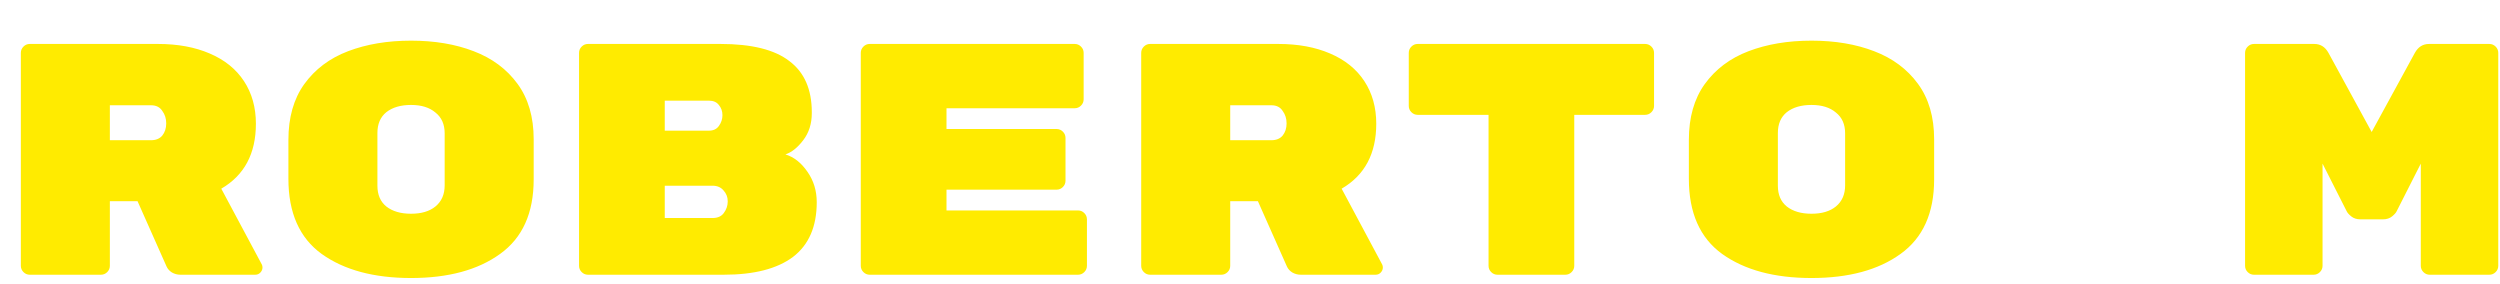 <svg fill="none" height="31" viewBox="0 0 273 31" width="273" xmlns="http://www.w3.org/2000/svg" xmlns:xlink="http://www.w3.org/1999/xlink"><filter id="a" color-interpolation-filters="sRGB" filterUnits="userSpaceOnUse" height="29.92" width="272.535" x=".276" y=".44"><feFlood flood-opacity="0" result="BackgroundImageFix"/><feColorMatrix in="SourceAlpha" result="hardAlpha" type="matrix" values="0 0 0 0 0 0 0 0 0 0 0 0 0 0 0 0 0 0 127 0"/><feOffset dx="2" dy="4"/><feComposite in2="hardAlpha" operator="out"/><feColorMatrix type="matrix" values="0 0 0 0 0.784 0 0 0 0 0 0 0 0 0 0 0 0 0 1 0"/><feBlend in2="BackgroundImageFix" mode="normal" result="effect1_dropShadow_2_3"/><feBlend in="SourceGraphic" in2="effect1_dropShadow_2_3" mode="normal" result="shape"/></filter><g filter="url(#a)"><path d="m26.592 24.884c.048.096.072.204.072.324 0 .216-.084.408-.252.576-.144.144-.324.216-.54.216h-8.172c-.336 0-.648-.084-.936-.252-.264-.168-.456-.384-.576-.648l-3.168-7.128h-3.024v7.056c0 .264-.096.492-.288.684s-.42.288-.684.288h-7.776c-.264 0-.492-.096-.684-.288s-.288-.42-.288-.684v-23.256c0-.264.096-.492.288-.684.192-.192.42-.288.684-.288h14.004c2.16 0 4.044.348 5.652 1.044 1.632.696 2.88 1.704 3.744 3.024s1.296 2.868 1.296 4.644c0 3.264-1.26 5.628-3.78 7.092zm-12.096-13.572c.528 0 .936-.168 1.224-.504.288-.36.432-.804.432-1.332s-.144-.984-.432-1.368c-.264-.408-.672-.612-1.224-.612h-4.5v3.816zm41.782 4.284c0 3.672-1.224 6.384-3.672 8.136-2.424 1.752-5.664 2.628-9.72 2.628s-7.308-.876-9.756-2.628c-2.424-1.752-3.636-4.488-3.636-8.208v-4.248c0-2.448.576-4.476 1.728-6.084 1.176-1.632 2.772-2.832 4.788-3.6 2.016-.768 4.308-1.152 6.876-1.152s4.848.384 6.84 1.152c2.016.768 3.612 1.956 4.788 3.564s1.764 3.624 1.764 6.048zm-17.064.684c0 .984.324 1.74.972 2.268.672.528 1.572.792 2.7.792s2.016-.264 2.664-.792c.672-.552 1.008-1.32 1.008-2.304v-5.688c0-.984-.336-1.74-1.008-2.268-.648-.552-1.536-.828-2.664-.828s-2.028.264-2.7.792c-.648.528-.972 1.284-.972 2.268zm44.554-3.42c.936.288 1.74.924 2.412 1.908.672.96 1.008 2.064 1.008 3.312 0 2.664-.864 4.656-2.592 5.976-1.728 1.296-4.248 1.944-7.56 1.944h-14.832c-.264 0-.492-.096-.684-.288s-.288-.42-.288-.684v-23.256c0-.264.096-.492.288-.684.192-.192.42-.288.684-.288h14.472c3.408 0 5.916.624 7.524 1.872 1.632 1.224 2.448 3.084 2.448 5.58v.108c0 1.152-.312 2.136-.936 2.952s-1.272 1.332-1.944 1.548zm-6.876-4.284c0-.432-.132-.804-.396-1.116-.24-.312-.6-.468-1.08-.468h-4.824v3.276h4.824c.48 0 .84-.168 1.08-.504.264-.36.396-.756.396-1.188zm-1.08 11.232c.552 0 .96-.18 1.224-.54.288-.384.432-.804.432-1.26v-.036c0-.456-.156-.852-.468-1.188-.288-.336-.684-.504-1.188-.504h-5.22v3.528zm39.91-.828c.264 0 .492.096.684.288s.288.42.288.684v5.076c0 .264-.096.492-.288.684s-.42.288-.684.288h-22.752c-.264 0-.492-.096-.684-.288s-.288-.42-.288-.684v-23.256c0-.264.096-.492.288-.684.192-.192.42-.288.684-.288h22.392c.264 0 .492.096.684.288.192.192.288.42.288.684v5.076c0 .264-.096.492-.288.684s-.42.288-.684.288h-14.004v2.268h12.024c.264 0 .492.096.684.288s.288.42.288.684v4.68c0 .264-.096.492-.288.684s-.42.288-.684.288h-12.024v2.268zm33.214 5.904c.048.096.072.204.072.324 0 .216-.084.408-.252.576-.144.144-.324.216-.54.216h-8.172c-.336 0-.648-.084-.936-.252-.264-.168-.456-.384-.576-.648l-3.168-7.128h-3.024v7.056c0 .264-.096.492-.288.684s-.42.288-.684.288h-7.776c-.264 0-.492-.096-.684-.288s-.288-.42-.288-.684v-23.256c0-.264.096-.492.288-.684.192-.192.42-.288.684-.288h14.004c2.16 0 4.044.348 5.652 1.044 1.632.696 2.88 1.704 3.744 3.024s1.296 2.868 1.296 4.644c0 3.264-1.26 5.628-3.78 7.092zm-12.096-13.572c.528 0 .936-.168 1.224-.504.288-.36.432-.804.432-1.332s-.144-.984-.432-1.368c-.264-.408-.672-.612-1.224-.612h-4.5v3.816zm40.81-10.512c.264 0 .492.096.684.288.192.192.288.42.288.684v5.796c0 .264-.096.492-.288.684s-.42.288-.684.288h-7.74v16.488c0 .264-.096.492-.288.684s-.42.288-.684.288h-7.416c-.264 0-.492-.096-.684-.288s-.288-.42-.288-.684v-16.488h-7.74c-.264 0-.492-.096-.684-.288s-.288-.42-.288-.684v-5.796c0-.264.096-.492.288-.684.192-.192.42-.288.684-.288zm31.558 14.796c0 3.672-1.224 6.384-3.672 8.136-2.424 1.752-5.664 2.628-9.72 2.628s-7.308-.876-9.756-2.628c-2.424-1.752-3.636-4.488-3.636-8.208v-4.248c0-2.448.576-4.476 1.728-6.084 1.176-1.632 2.772-2.832 4.788-3.6 2.016-.768 4.308-1.152 6.876-1.152s4.848.384 6.84 1.152c2.016.768 3.612 1.956 4.788 3.564s1.764 3.624 1.764 6.048zm-17.064.684c0 .984.324 1.74.972 2.268.672.528 1.572.792 2.7.792s2.016-.264 2.664-.792c.672-.552 1.008-1.32 1.008-2.304v-5.688c0-.984-.336-1.74-1.008-2.268-.648-.552-1.536-.828-2.664-.828s-2.028.264-2.7.792c-.648.528-.972 1.284-.972 2.268zm69.56-14.508c.36-.648.876-.972 1.548-.972h6.588c.264 0 .492.096.684.288.192.192.288.42.288.684v23.256c0 .264-.096.492-.288.684s-.42.288-.684.288h-6.516c-.264 0-.492-.096-.684-.288s-.288-.42-.288-.684v-11.16l-2.628 5.184c-.072.168-.24.36-.504.576s-.6.324-1.008.324h-2.448c-.408 0-.744-.108-1.008-.324s-.432-.408-.504-.576l-2.628-5.184v11.16c0 .264-.096.492-.288.684s-.42.288-.684.288h-6.516c-.264 0-.492-.096-.684-.288s-.288-.42-.288-.684v-23.256c0-.264.096-.492.288-.684.192-.192.42-.288.684-.288h6.588c.672 0 1.188.324 1.547.972l4.717 8.64z" fill="#ffeb00"/></g></svg>